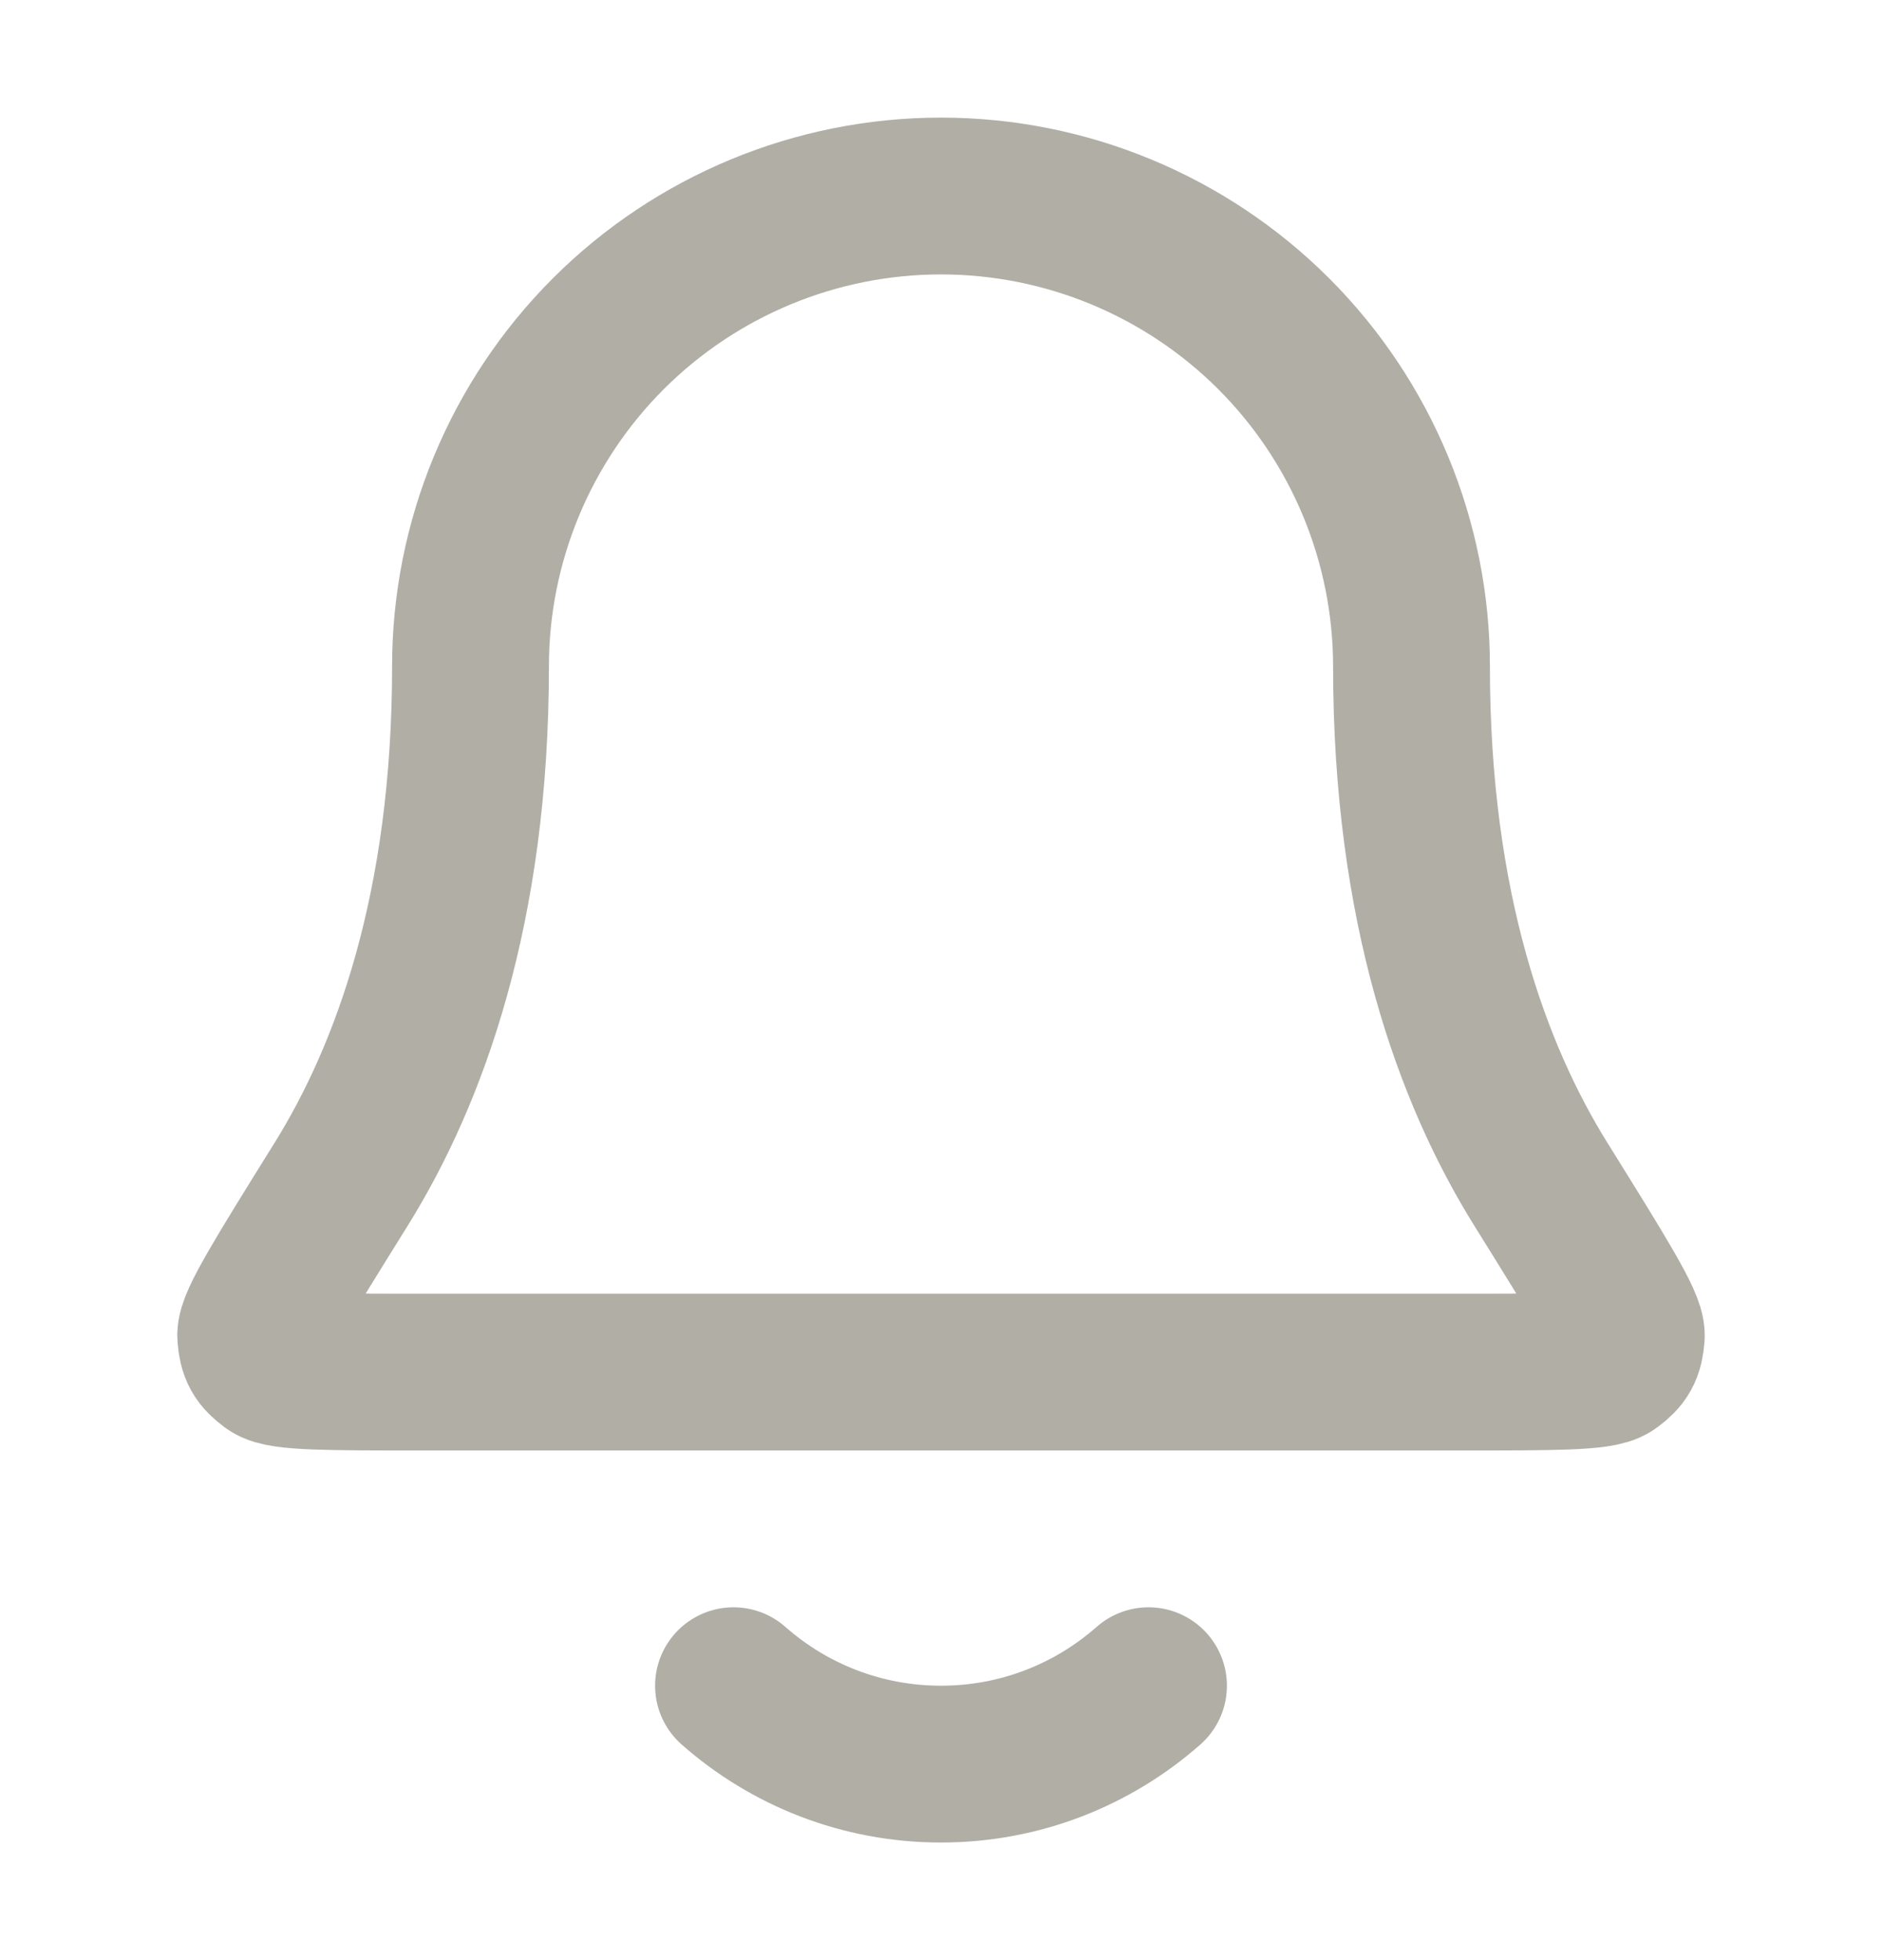 <svg width="24" height="25" viewBox="0 0 24 25" fill="none" xmlns="http://www.w3.org/2000/svg">
<g id="bell-01">
<path id="Icon" d="M9.354 21.5C10.059 22.122 10.986 22.5 12 22.5C13.014 22.5 13.941 22.122 14.646 21.5M18 8.5C18 6.909 17.368 5.383 16.243 4.257C15.117 3.132 13.591 2.5 12 2.5C10.409 2.5 8.883 3.132 7.757 4.257C6.632 5.383 6 6.909 6 8.5C6 11.59 5.22 13.706 4.35 15.105C3.615 16.286 3.248 16.876 3.261 17.041C3.276 17.223 3.315 17.293 3.462 17.402C3.594 17.5 4.193 17.5 5.389 17.5H18.611C19.807 17.5 20.405 17.5 20.538 17.402C20.685 17.293 20.724 17.223 20.739 17.041C20.752 16.876 20.385 16.286 19.65 15.105C18.779 13.706 18 11.59 18 8.5Z" stroke="#B1AEA6" stroke-width="2" stroke-linecap="round" stroke-linejoin="round"/>
</g>
</svg>
